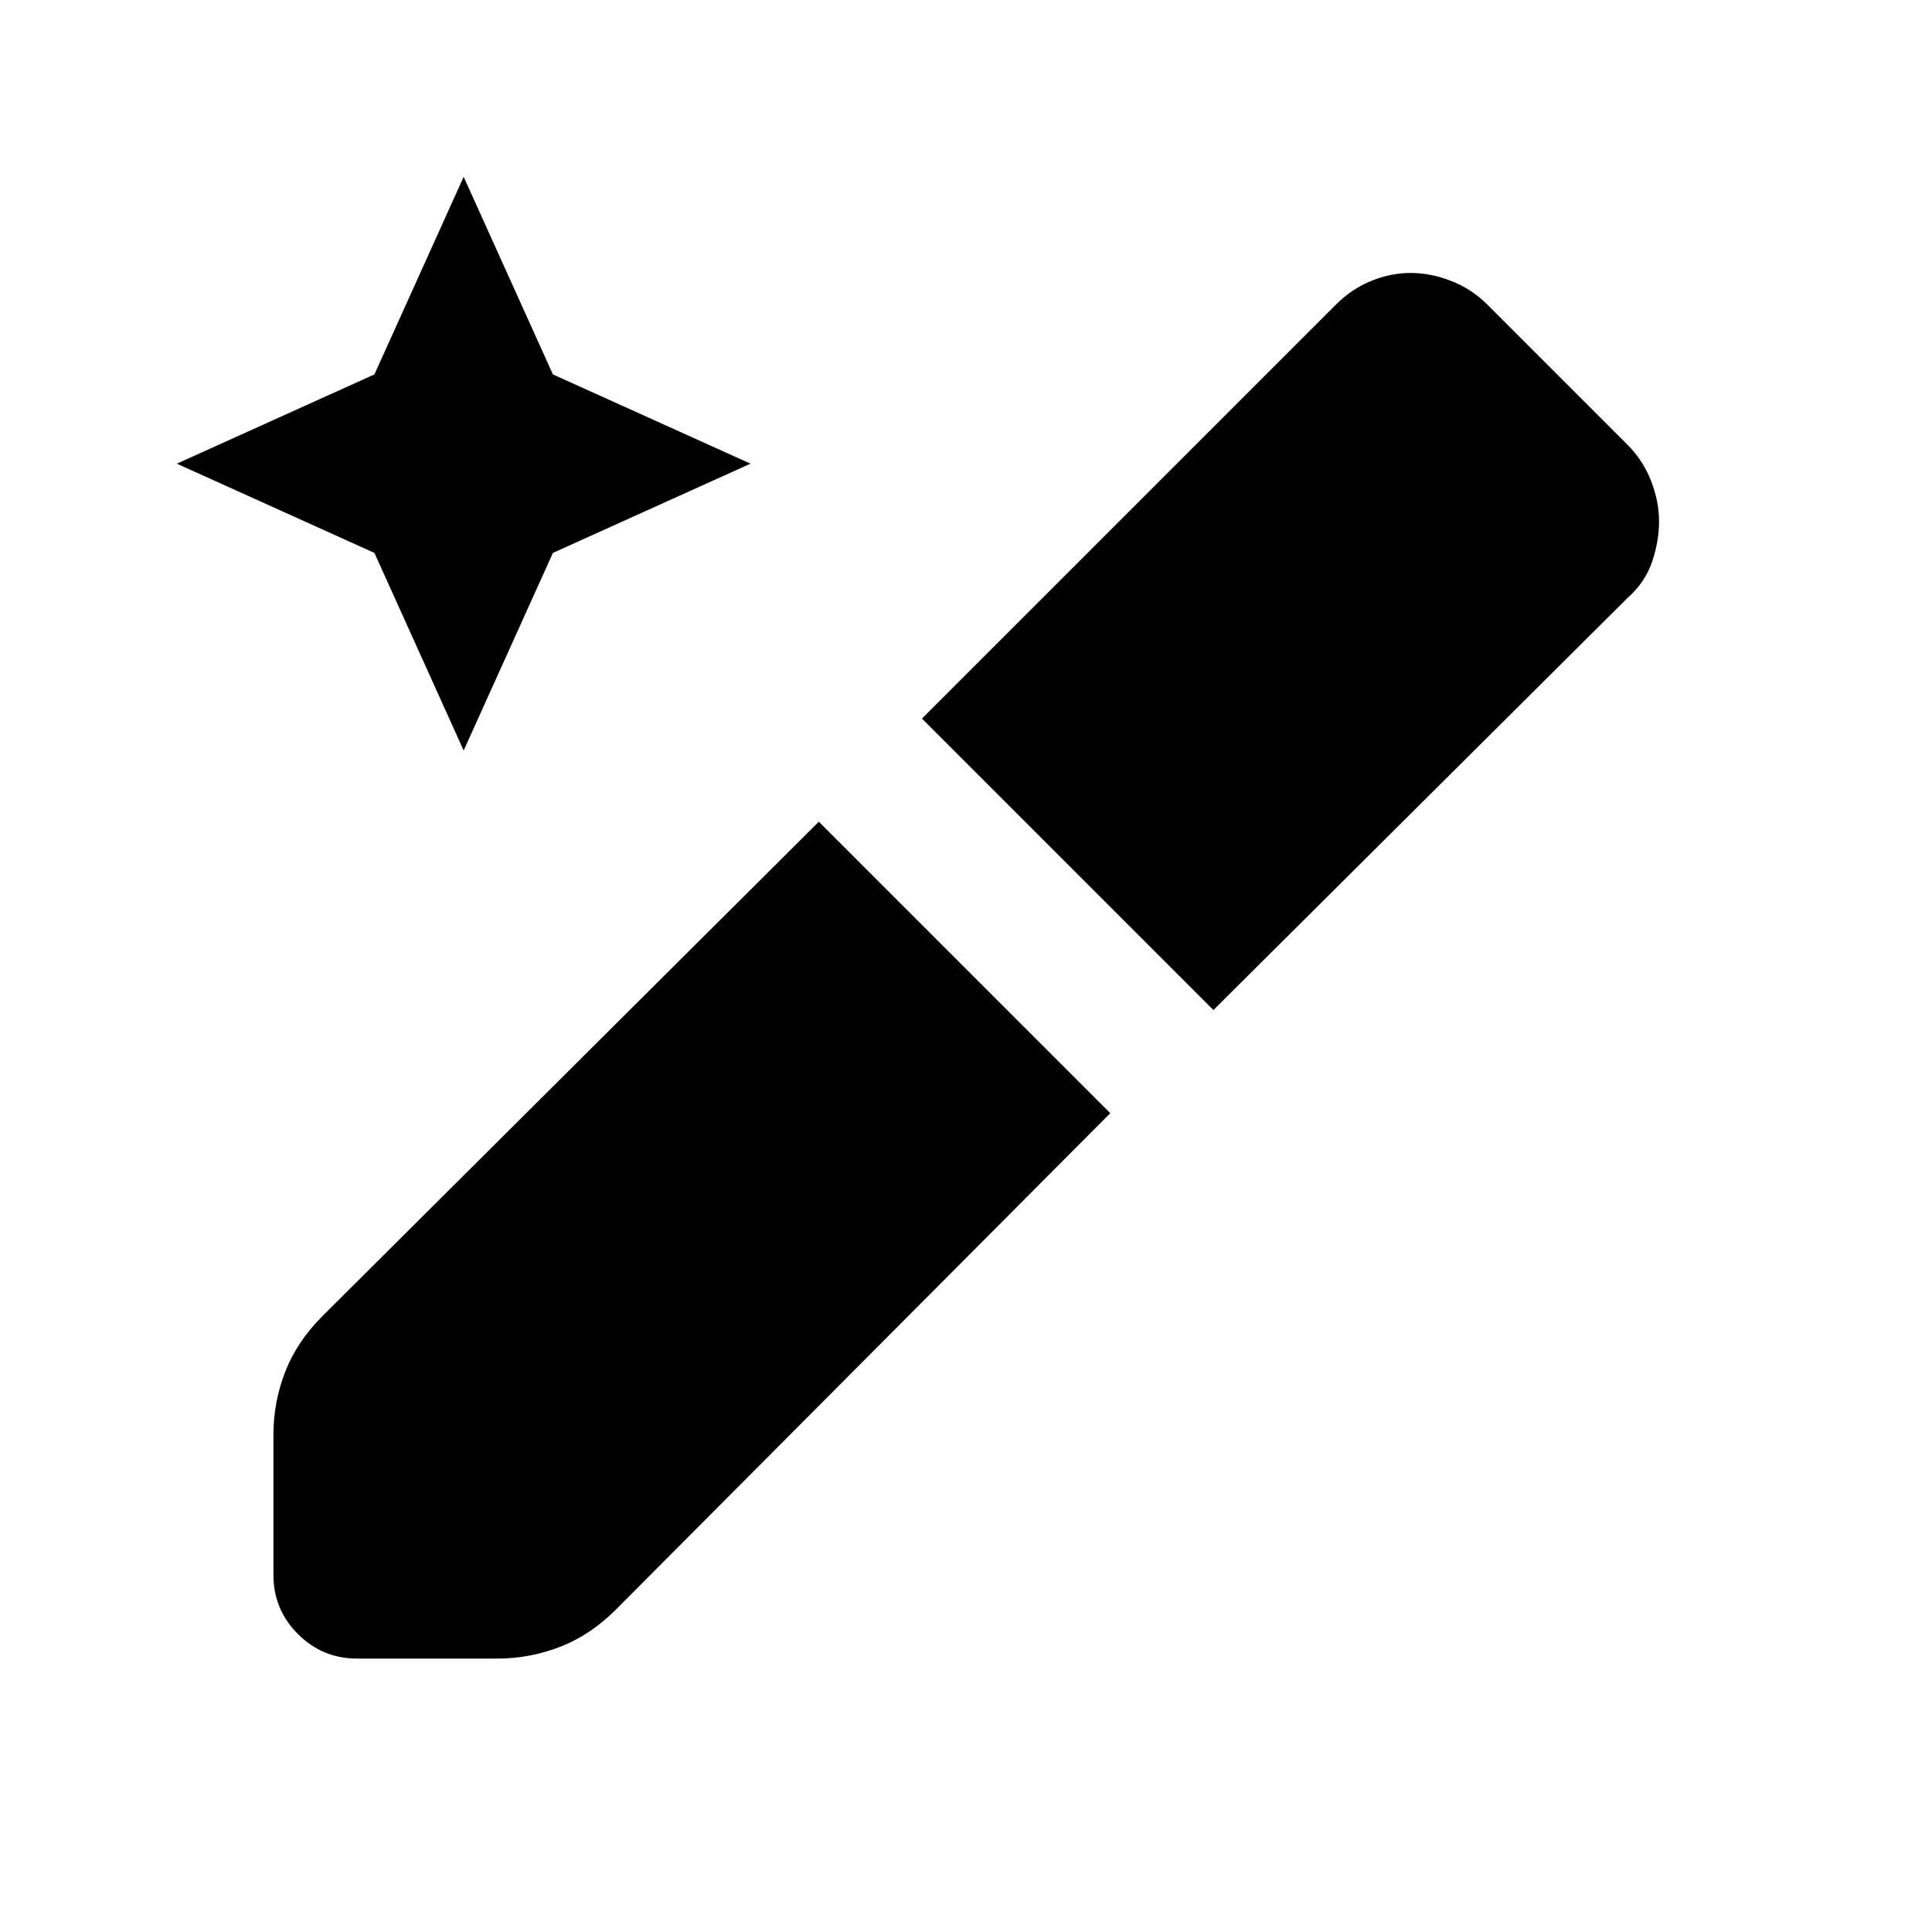 <svg xmlns="http://www.w3.org/2000/svg" height="20" viewBox="0 -960 960 960" width="20"><path d="m230.391-587.087-44.348-98.174-98.174-44.348 98.174-44.348 44.348-98.174 44.348 98.174 98.174 44.348-98.174 44.348-44.348 98.174ZM135.869-177.37v-69.782q0-16.152 5.837-31.185 5.837-15.033 18.511-27.707l246.652-245.652 144.827 144.827-245.652 246.652q-12.674 12.674-27.707 18.511-15.033 5.837-31.185 5.837H177.37q-17.153 0-29.327-12.174-12.174-12.174-12.174-29.327Zm467.066-280.739L458.109-602.935l205.76-205.761q7.718-7.717 17.413-11.695 9.696-3.979 19.653-3.979 9.956 0 20.152 3.979 10.196 3.978 17.913 11.695L808.696-739q7.717 7.717 11.695 17.913 3.979 10.196 3.979 20.152 0 9.957-3.479 20.153-3.478 10.195-12.195 17.913l-205.761 204.76Z"/></svg>